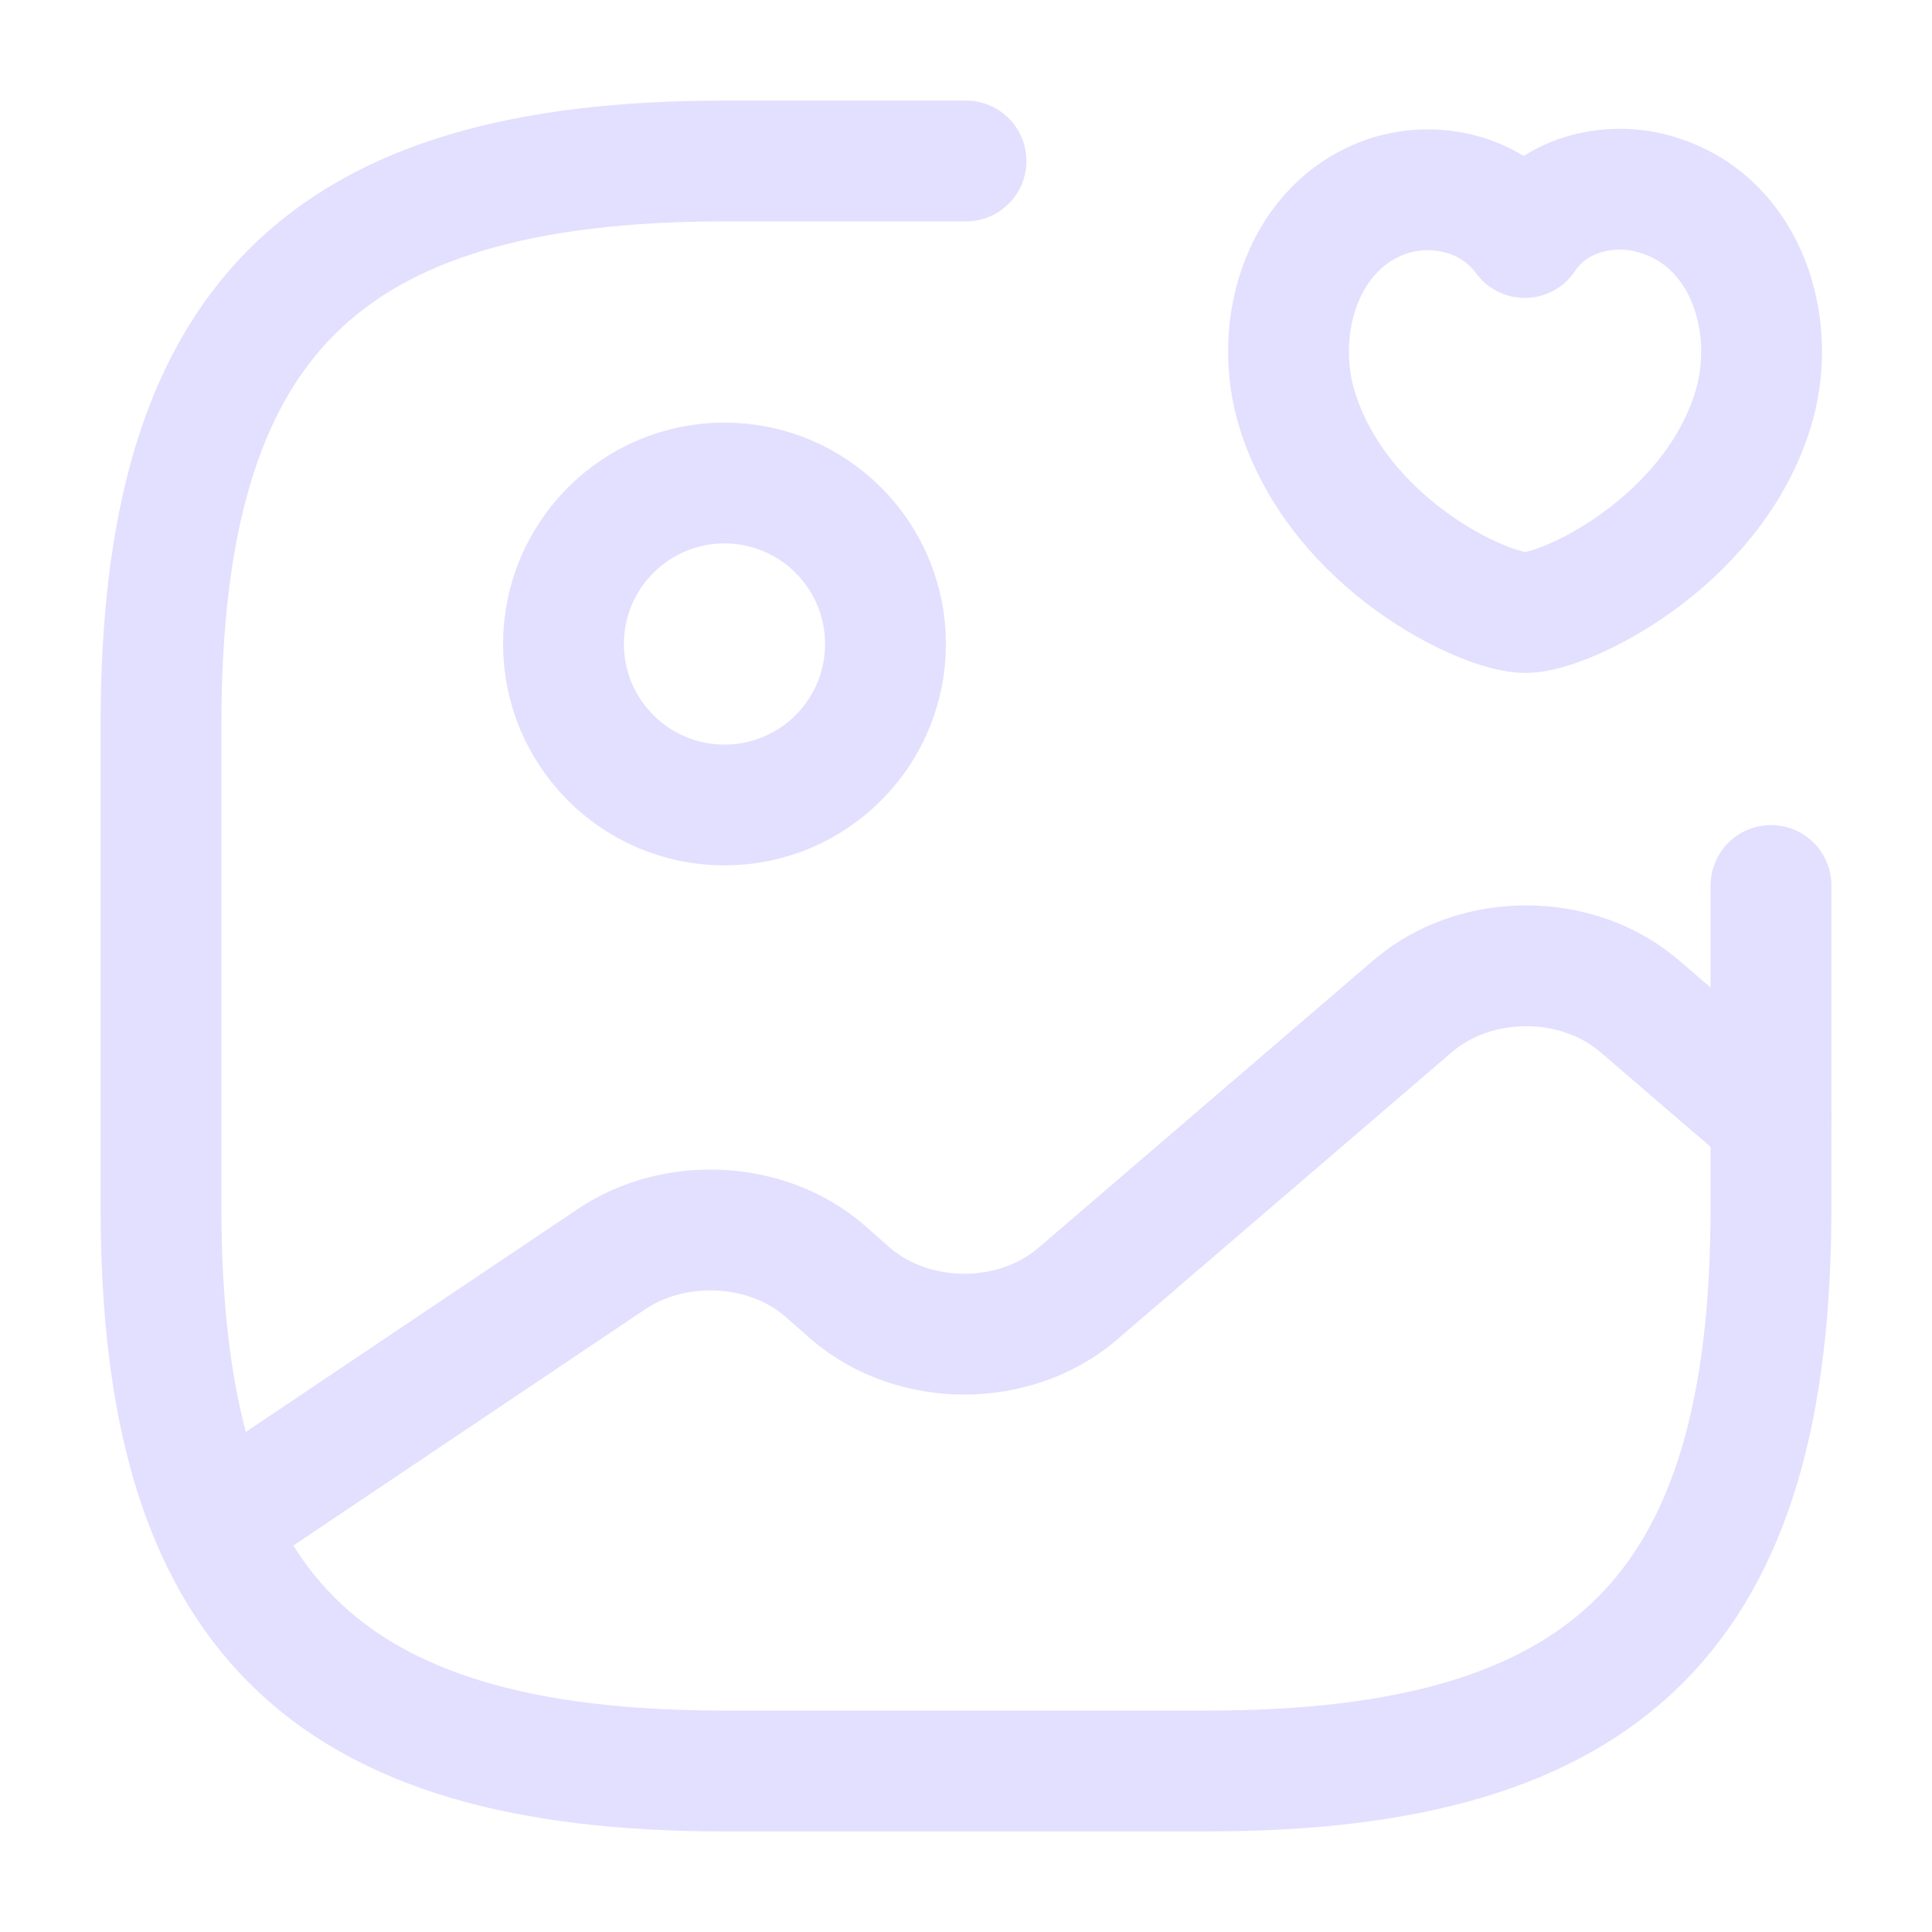 <svg width="15" height="15" viewBox="0 0 15 15" fill="none" xmlns="http://www.w3.org/2000/svg">
<path d="M5.625 6.25C6.315 6.25 6.875 5.69 6.875 5C6.875 4.31 6.315 3.75 5.625 3.75C4.935 3.75 4.375 4.31 4.375 5C4.375 5.69 4.935 6.25 5.625 6.25Z" stroke="#E3DFFF" stroke-width="0.938" stroke-linecap="round" stroke-linejoin="round"/>
<path d="M7.5 1.25H5.625C2.5 1.25 1.25 2.5 1.25 5.625V9.375C1.25 12.5 2.5 13.75 5.625 13.75H9.375C12.5 13.75 13.75 12.5 13.75 9.375V6.875" stroke="#E3DFFF" stroke-width="0.938" stroke-linecap="round" stroke-linejoin="round"/>
<path d="M10.075 3.194C9.869 2.544 10.113 1.738 10.787 1.519C11.144 1.406 11.588 1.5 11.838 1.844C12.075 1.488 12.531 1.4 12.887 1.519C13.569 1.738 13.812 2.544 13.606 3.194C13.281 4.219 12.156 4.756 11.844 4.756C11.525 4.756 10.406 4.231 10.075 3.194Z" stroke="#E3DFFF" stroke-width="0.938" stroke-linecap="round" stroke-linejoin="round"/>
<path d="M1.668 11.844L4.749 9.775C5.243 9.444 5.955 9.481 6.399 9.863L6.605 10.044C7.093 10.463 7.88 10.463 8.368 10.044L10.968 7.812C11.456 7.394 12.243 7.394 12.73 7.812L13.749 8.688" stroke="#E3DFFF" stroke-width="0.938" stroke-linecap="round" stroke-linejoin="round"/>
</svg>
